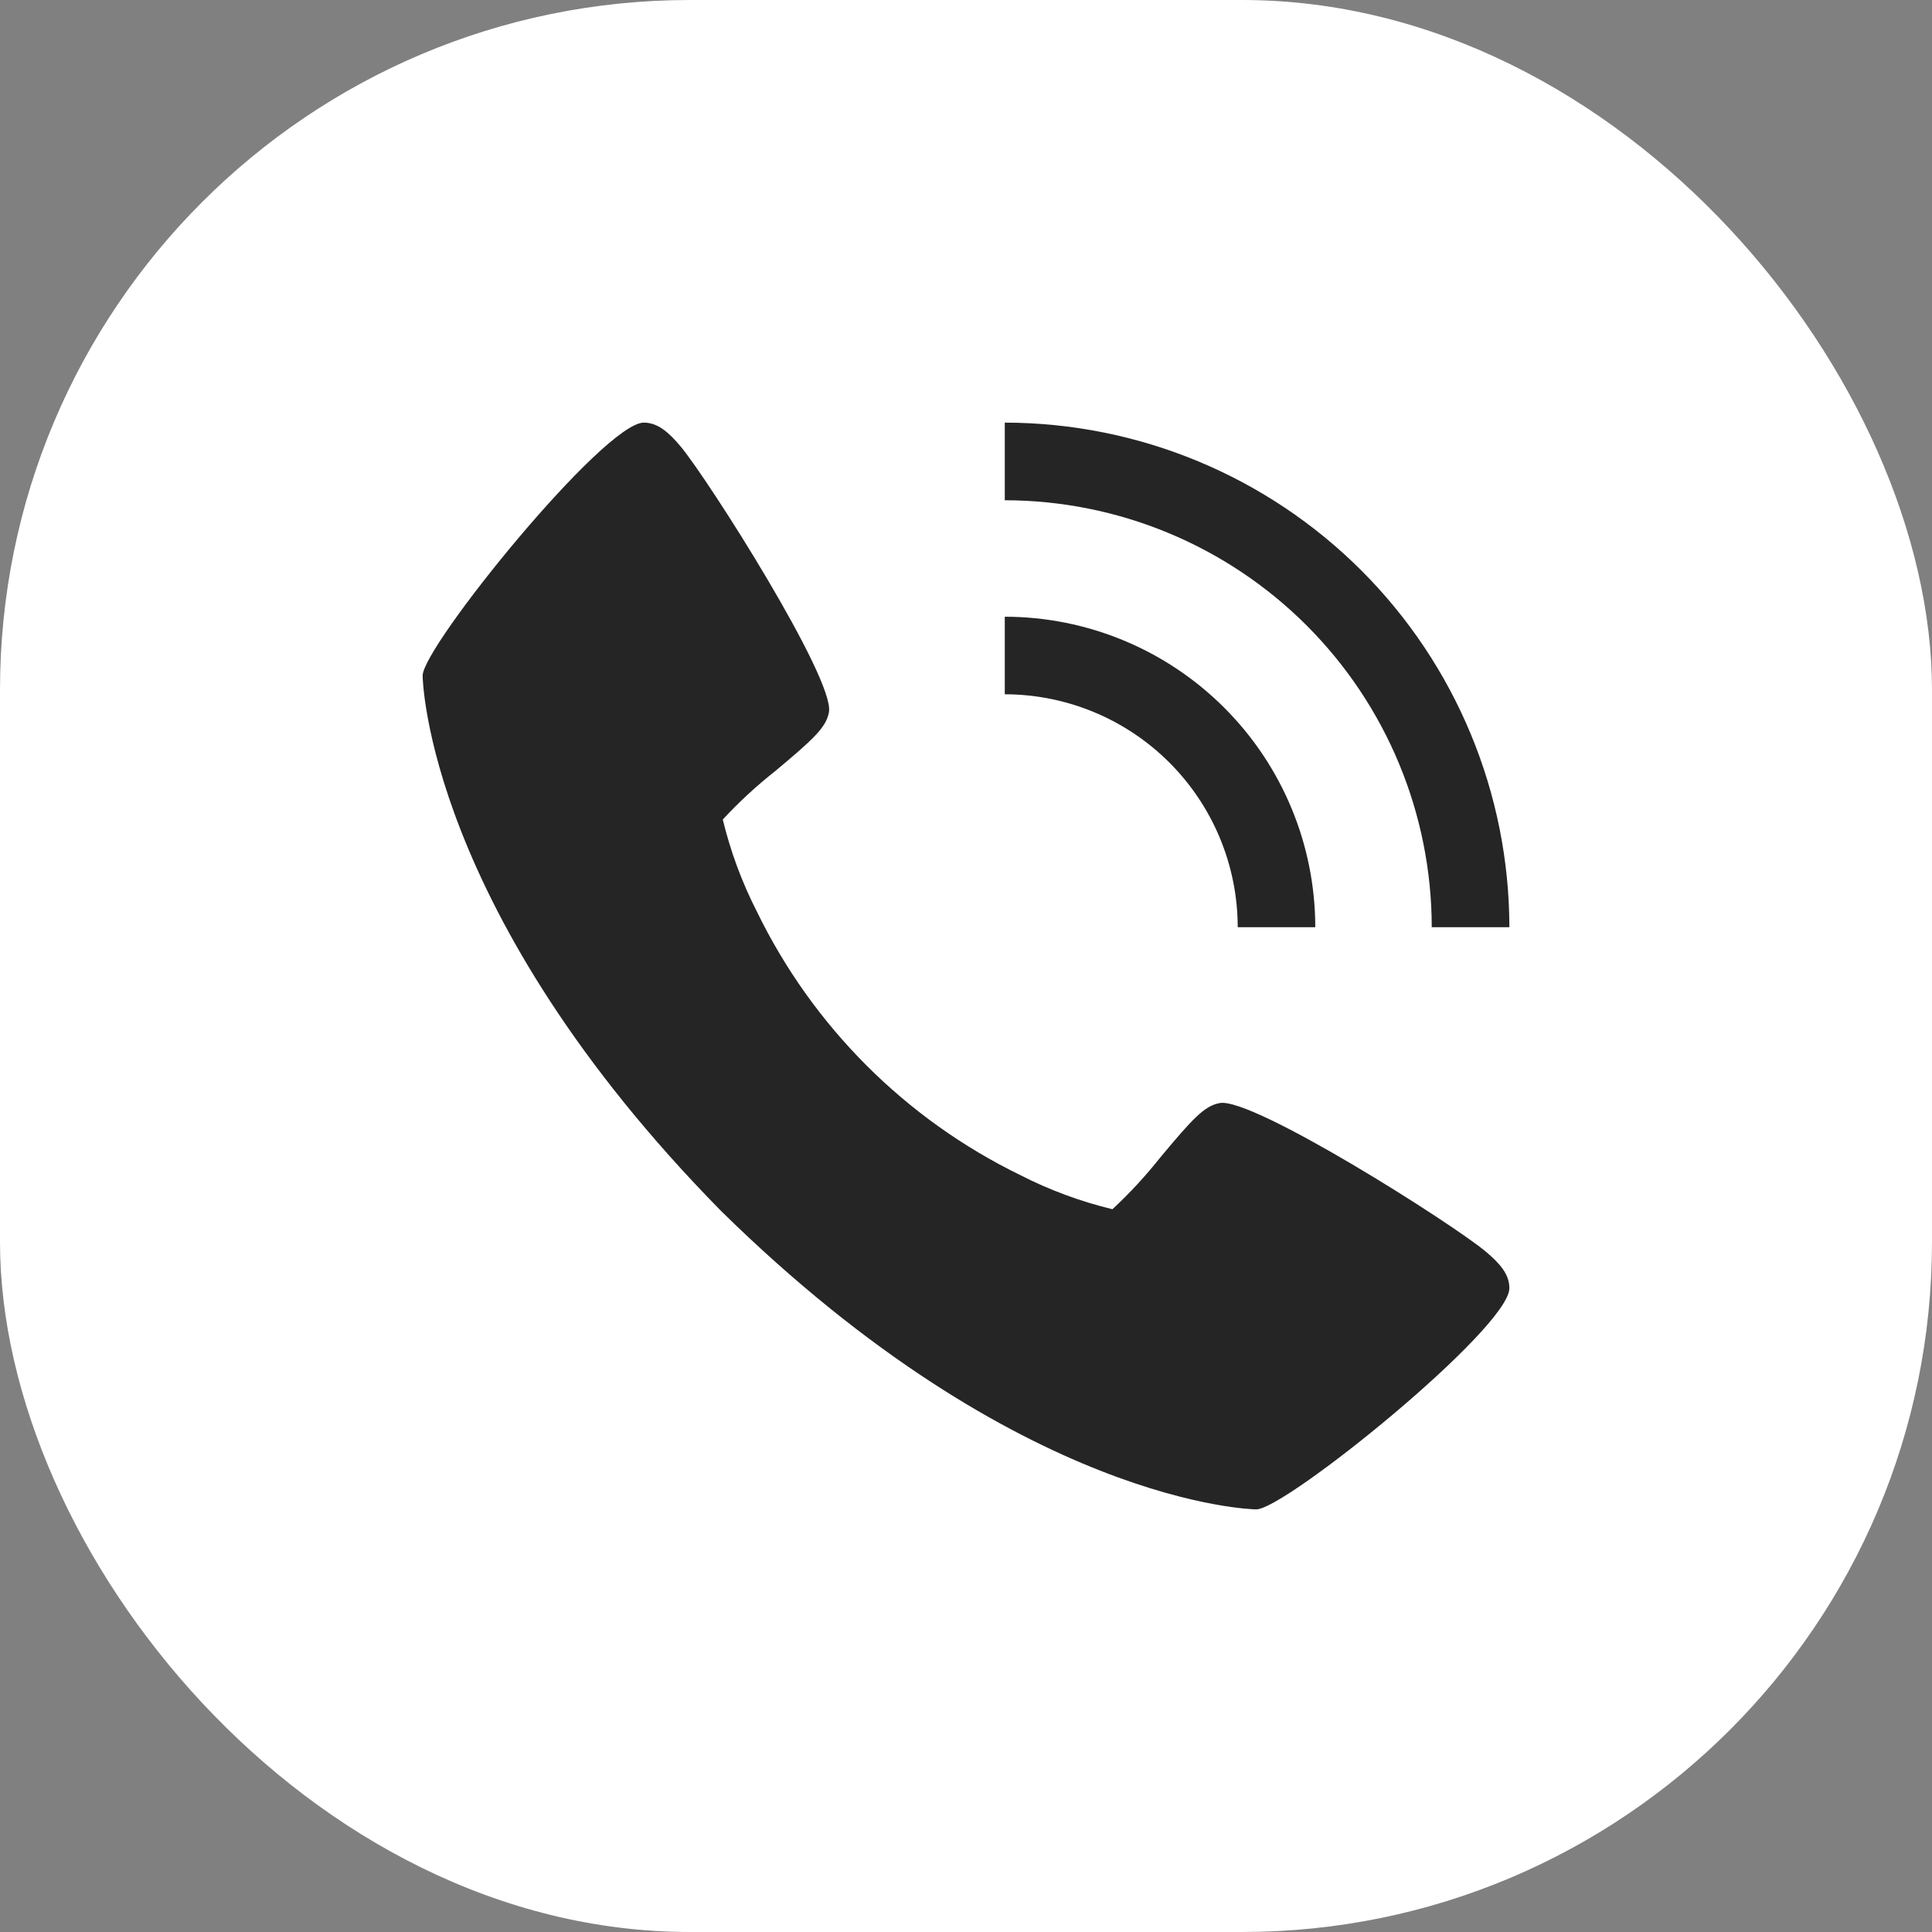 <svg width="28" height="28" viewBox="0 0 28 28" fill="none" xmlns="http://www.w3.org/2000/svg">
<rect x="0" y="0" width="28" height="28" fill="#808080" stroke="none"/>
<rect width="28" height="28" rx="10" fill="white"/>
<path d="M21.534 18.14C21.042 17.728 18.159 15.902 17.679 15.986C17.454 16.026 17.282 16.217 16.822 16.767C16.608 17.037 16.375 17.291 16.122 17.525C15.659 17.413 15.21 17.247 14.786 17.03C13.123 16.22 11.78 14.876 10.97 13.213C10.753 12.788 10.587 12.34 10.475 11.877C10.709 11.624 10.963 11.39 11.233 11.177C11.782 10.717 11.974 10.546 12.014 10.32C12.098 9.839 10.271 6.957 9.86 6.465C9.688 6.262 9.531 6.125 9.331 6.125C8.751 6.125 6.125 9.372 6.125 9.793C6.125 9.827 6.181 13.207 10.45 17.55C14.793 21.819 18.173 21.875 18.207 21.875C18.628 21.875 21.875 19.249 21.875 18.669C21.875 18.468 21.738 18.312 21.534 18.14ZM17.938 13.438H19.062C19.061 12.244 18.587 11.101 17.743 10.257C16.899 9.413 15.756 8.939 14.562 8.938V10.062C15.457 10.063 16.315 10.419 16.948 11.052C17.581 11.685 17.937 12.543 17.938 13.438Z" fill="#252525"/>
<path d="M20.75 13.438H21.875C21.873 11.499 21.102 9.64 19.731 8.269C18.36 6.898 16.501 6.127 14.562 6.125V7.25C16.203 7.252 17.776 7.904 18.936 9.064C20.096 10.224 20.748 11.797 20.75 13.438Z" fill="#252525"/>
</svg>
